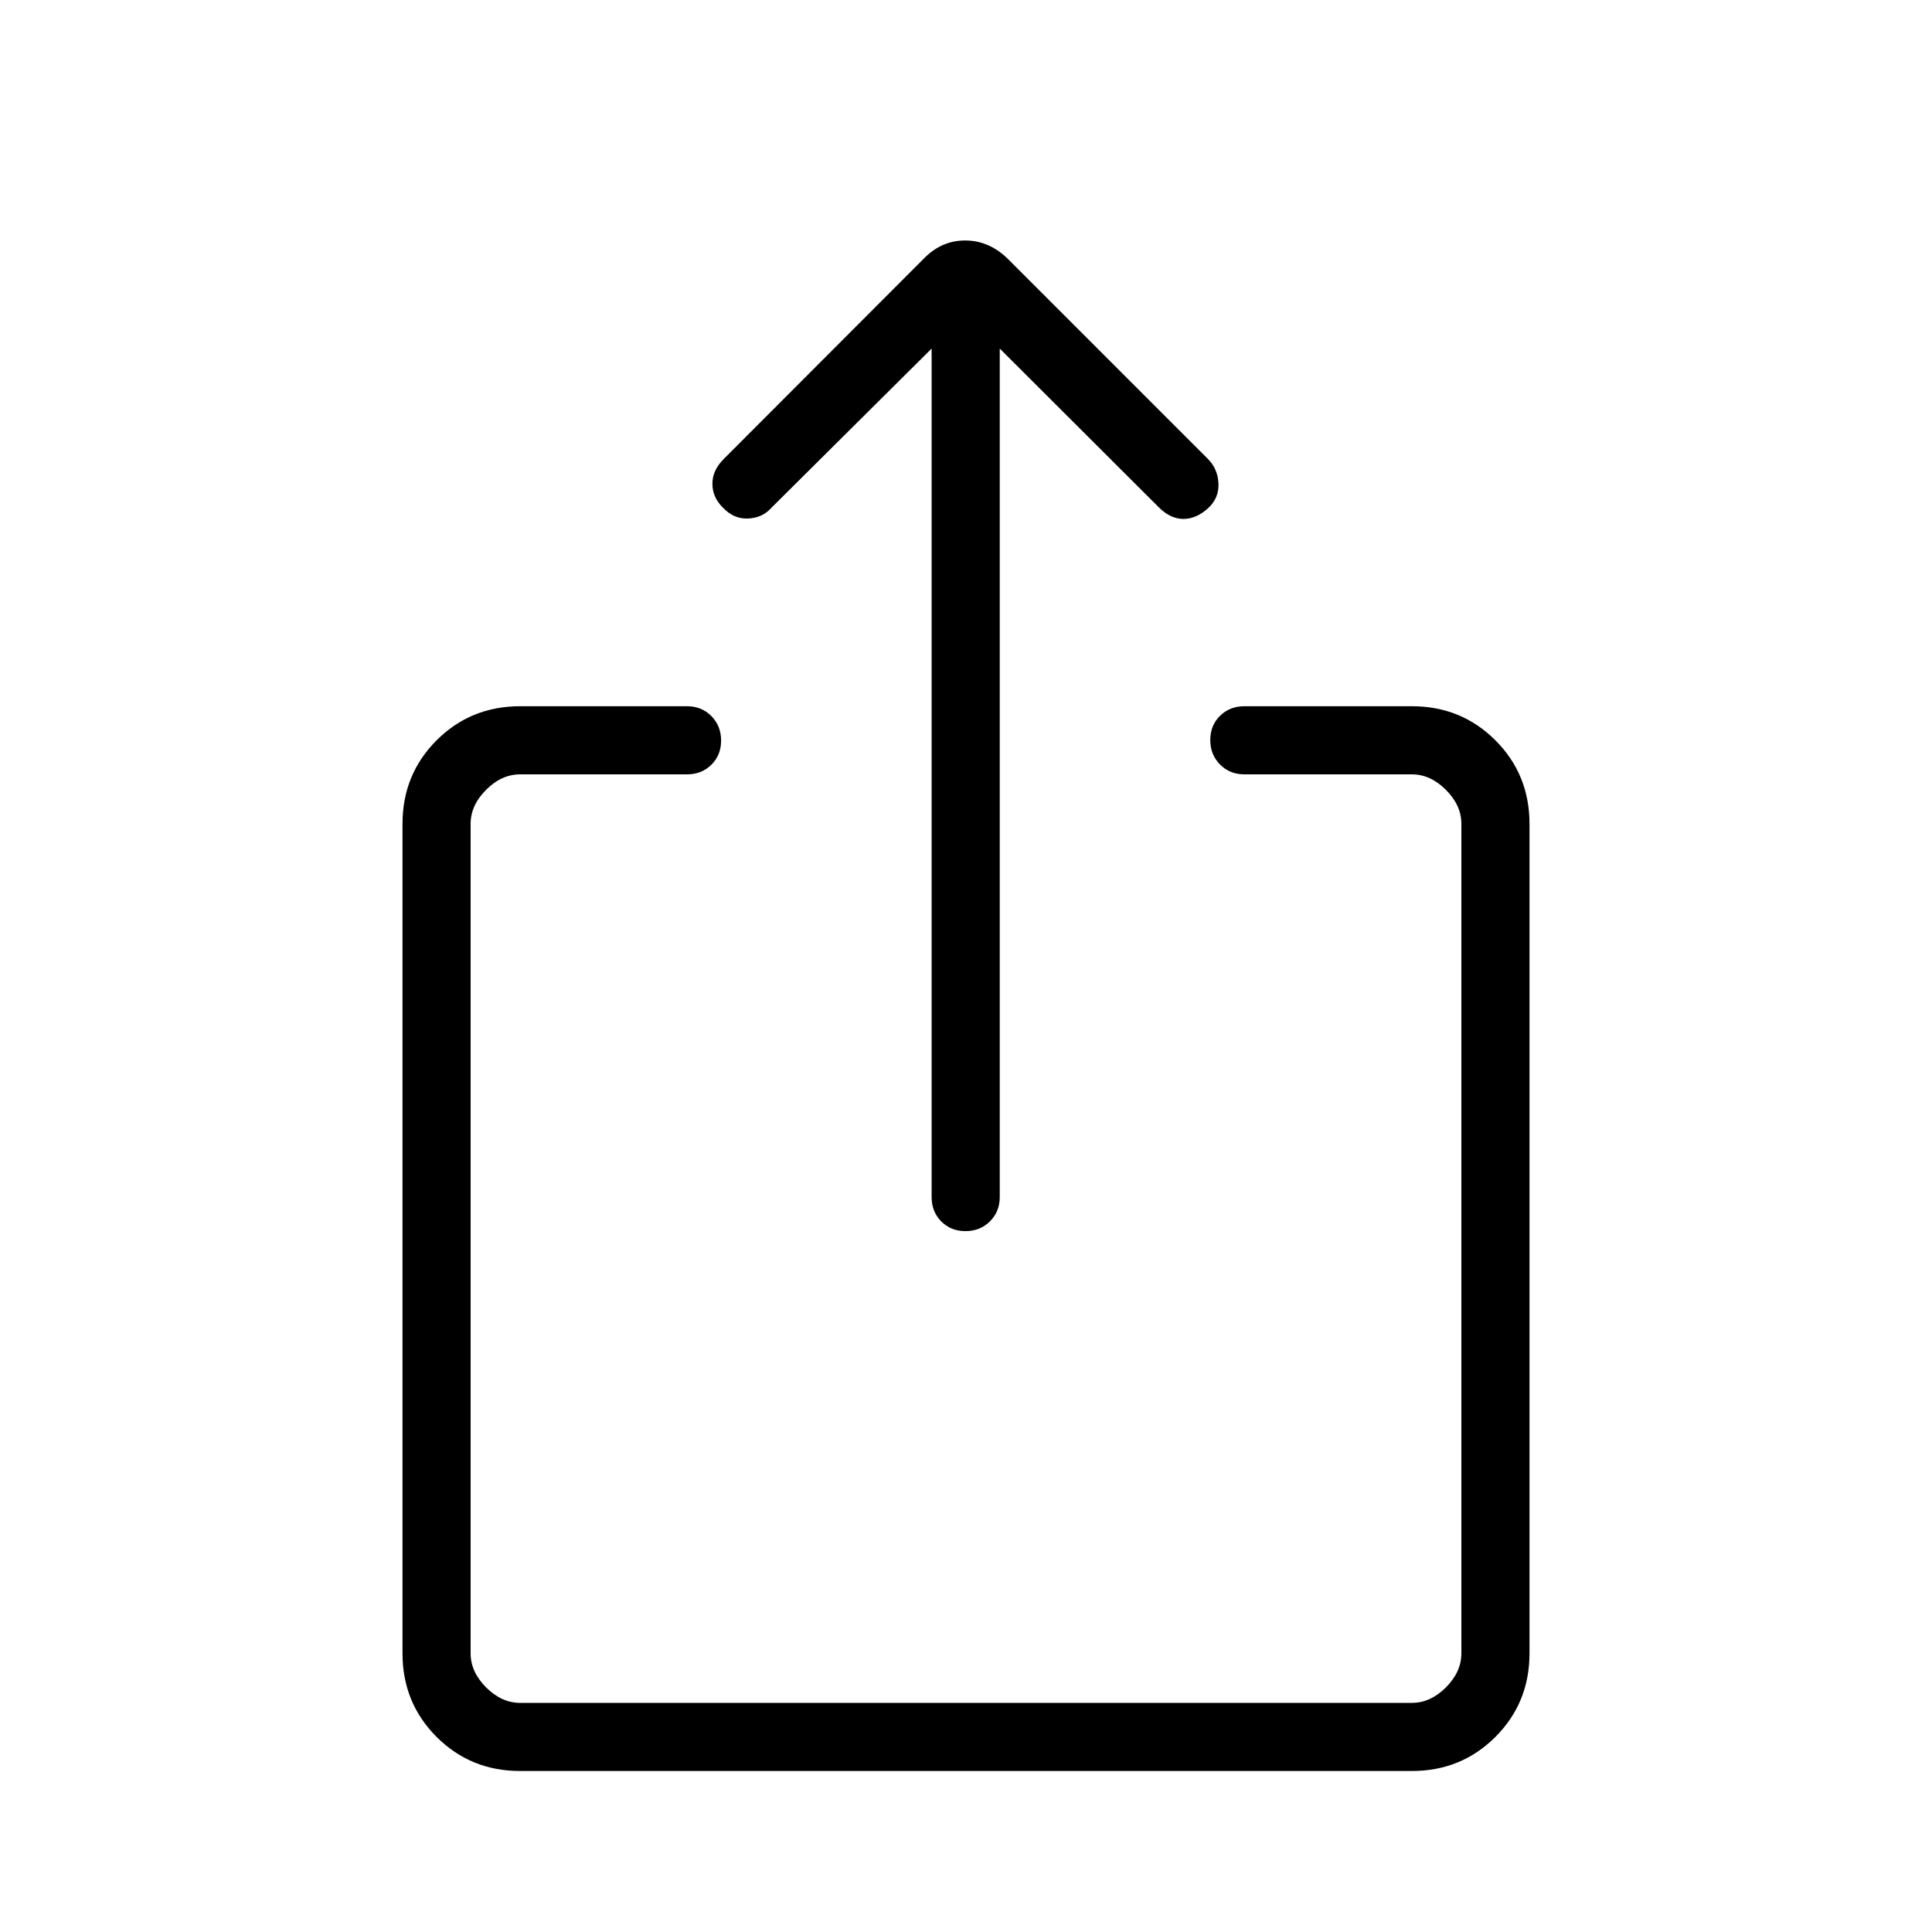 <svg xmlns="http://www.w3.org/2000/svg" height="40" viewBox="0 -960 960 960" width="40"><path d="M258.46-80q-24.58 0-41.52-16.94Q200-113.88 200-138.46v-412.16q0-24.57 16.94-41.52 16.94-16.94 41.52-16.94h82.93q7.23 0 12.07 4.88 4.85 4.89 4.85 12.17 0 7.29-4.85 12.04-4.84 4.76-12.07 4.76h-82.93q-9.23 0-16.92 7.69-7.69 7.69-7.69 16.92v412.16q0 9.23 7.69 16.92 7.69 7.69 16.92 7.69h443.08q9.23 0 16.92-7.69 7.69-7.69 7.69-16.92v-412.16q0-9.23-7.69-16.92-7.69-7.69-16.92-7.69h-83.23q-7.23 0-12.08-4.88-4.85-4.89-4.85-12.17t4.85-12.04q4.85-4.76 12.08-4.76h83.23q24.58 0 41.52 16.94Q760-575.19 760-550.62v412.16q0 24.58-16.94 41.52Q726.12-80 701.54-80H258.46Zm204.46-706.8-79.74 79.24q-4.36 4.87-11.41 5.21-7.05.35-12.44-5.29-5.3-5.13-5.34-11.87-.04-6.75 5.6-12.39l99.74-99.9q8.67-8.71 20.24-8.71 11.56 0 20.79 8.71l99.9 99.9q4.79 4.8 5.18 11.99.38 7.2-4.92 12.22-5.97 5.54-12.44 5.54t-12.16-5.65l-79.15-79v421.62q0 7.23-4.88 12.08-4.89 4.84-12.17 4.84t-12.04-4.84q-4.76-4.85-4.76-12.08V-786.8Z"/></svg>
